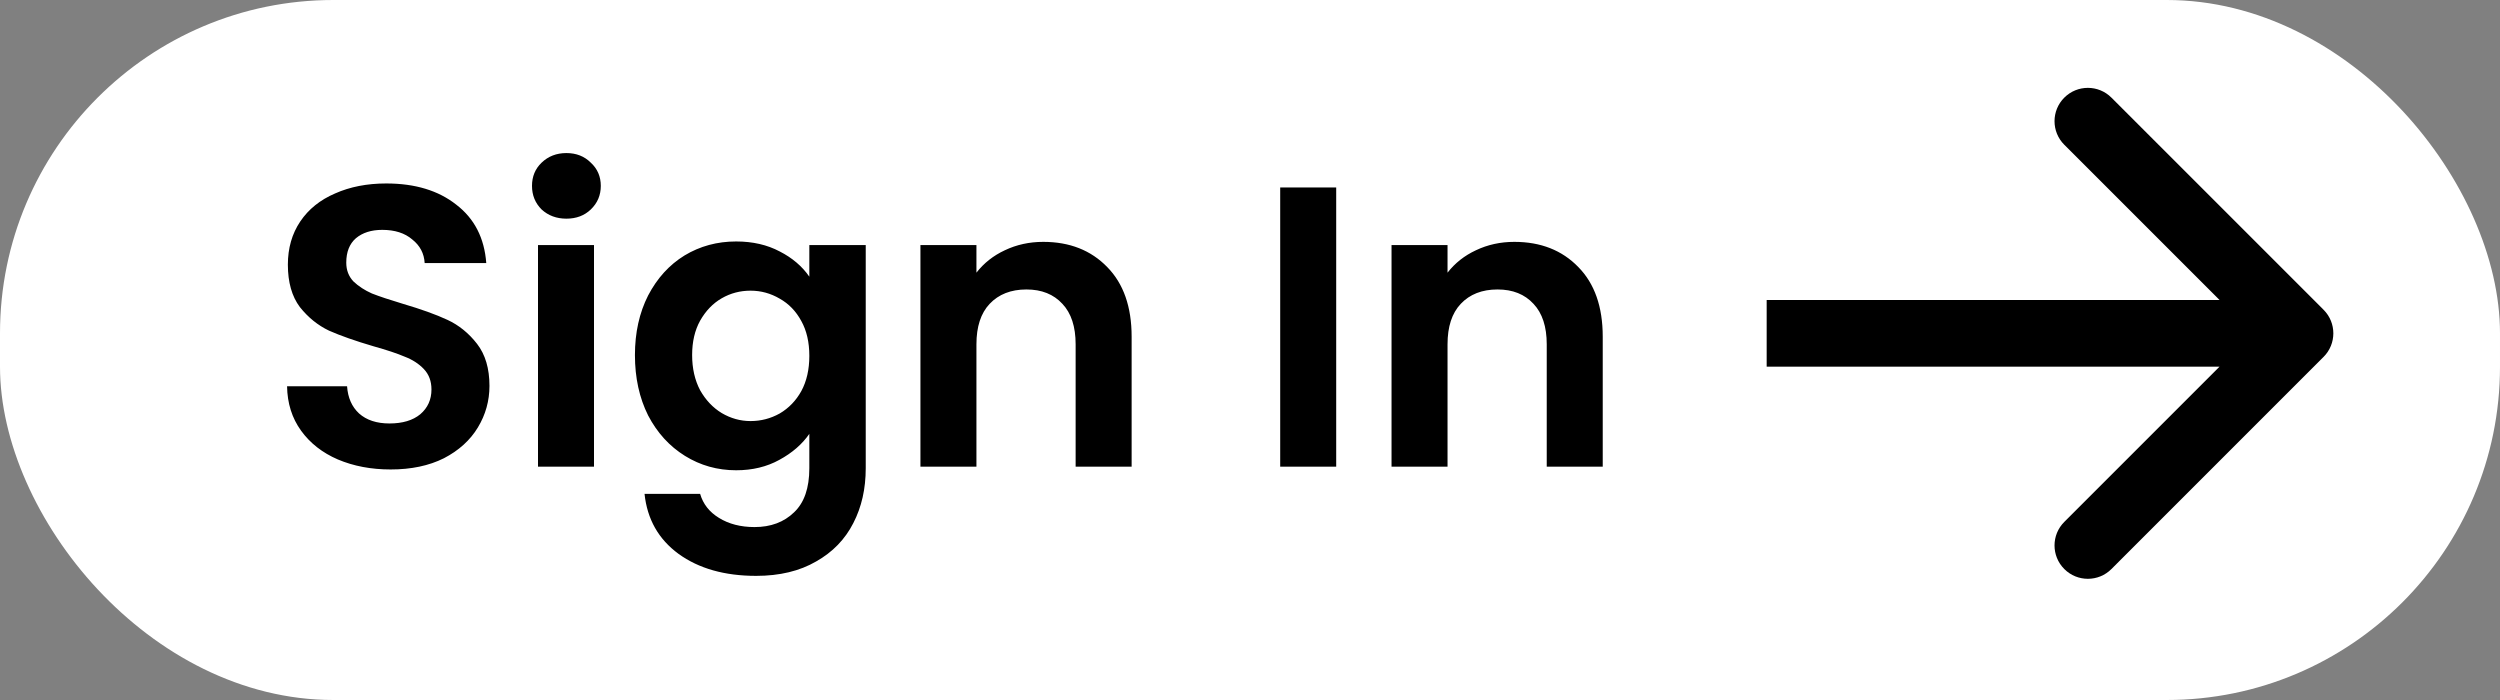<svg width="75" height="21" viewBox="0 0 75 21" fill="none" xmlns="http://www.w3.org/2000/svg">
<rect x="0" y="0" width="75" height="21" fill="#808080" stroke="none"/>
<rect width="75" height="21" rx="10" fill="white"/>
<path d="M69.707 10.707C70.098 10.317 70.098 9.683 69.707 9.293L63.343 2.929C62.953 2.538 62.319 2.538 61.929 2.929C61.538 3.319 61.538 3.953 61.929 4.343L67.586 10L61.929 15.657C61.538 16.047 61.538 16.68 61.929 17.071C62.319 17.462 62.953 17.462 63.343 17.071L69.707 10.707ZM53 11L69 11L69 9L53 9L53 11Z" fill="black"/>
<path d="M11.72 14.084C11.136 14.084 10.608 13.984 10.136 13.784C9.672 13.584 9.304 13.296 9.032 12.92C8.76 12.544 8.62 12.1 8.612 11.588H10.412C10.436 11.932 10.556 12.204 10.772 12.404C10.996 12.604 11.3 12.704 11.684 12.704C12.076 12.704 12.384 12.612 12.608 12.428C12.832 12.236 12.944 11.988 12.944 11.684C12.944 11.436 12.868 11.232 12.716 11.072C12.564 10.912 12.372 10.788 12.14 10.7C11.916 10.604 11.604 10.5 11.204 10.388C10.66 10.228 10.216 10.072 9.872 9.92C9.536 9.76 9.244 9.524 8.996 9.212C8.756 8.892 8.636 8.468 8.636 7.94C8.636 7.444 8.76 7.012 9.008 6.644C9.256 6.276 9.604 5.996 10.052 5.804C10.5 5.604 11.012 5.504 11.588 5.504C12.452 5.504 13.152 5.716 13.688 6.14C14.232 6.556 14.532 7.14 14.588 7.892H12.74C12.724 7.604 12.6 7.368 12.368 7.184C12.144 6.992 11.844 6.896 11.468 6.896C11.14 6.896 10.876 6.98 10.676 7.148C10.484 7.316 10.388 7.56 10.388 7.88C10.388 8.104 10.46 8.292 10.604 8.444C10.756 8.588 10.94 8.708 11.156 8.804C11.38 8.892 11.692 8.996 12.092 9.116C12.636 9.276 13.08 9.436 13.424 9.596C13.768 9.756 14.064 9.996 14.312 10.316C14.56 10.636 14.684 11.056 14.684 11.576C14.684 12.024 14.568 12.44 14.336 12.824C14.104 13.208 13.764 13.516 13.316 13.748C12.868 13.972 12.336 14.084 11.72 14.084ZM16.992 6.56C16.697 6.56 16.448 6.468 16.248 6.284C16.056 6.092 15.96 5.856 15.96 5.576C15.96 5.296 16.056 5.064 16.248 4.88C16.448 4.688 16.697 4.592 16.992 4.592C17.288 4.592 17.532 4.688 17.724 4.88C17.924 5.064 18.024 5.296 18.024 5.576C18.024 5.856 17.924 6.092 17.724 6.284C17.532 6.468 17.288 6.56 16.992 6.56ZM17.82 7.352V14H16.14V7.352H17.82ZM22.084 7.244C22.58 7.244 23.016 7.344 23.392 7.544C23.768 7.736 24.064 7.988 24.28 8.3V7.352H25.972V14.048C25.972 14.664 25.848 15.212 25.6 15.692C25.352 16.18 24.98 16.564 24.484 16.844C23.988 17.132 23.388 17.276 22.684 17.276C21.74 17.276 20.964 17.056 20.356 16.616C19.756 16.176 19.416 15.576 19.336 14.816H21.004C21.092 15.12 21.28 15.36 21.568 15.536C21.864 15.72 22.22 15.812 22.636 15.812C23.124 15.812 23.52 15.664 23.824 15.368C24.128 15.08 24.28 14.64 24.28 14.048V13.016C24.064 13.328 23.764 13.588 23.38 13.796C23.004 14.004 22.572 14.108 22.084 14.108C21.524 14.108 21.012 13.964 20.548 13.676C20.084 13.388 19.716 12.984 19.444 12.464C19.18 11.936 19.048 11.332 19.048 10.652C19.048 9.98 19.18 9.384 19.444 8.864C19.716 8.344 20.08 7.944 20.536 7.664C21 7.384 21.516 7.244 22.084 7.244ZM24.28 10.676C24.28 10.268 24.2 9.92 24.04 9.632C23.88 9.336 23.664 9.112 23.392 8.96C23.12 8.8 22.828 8.72 22.516 8.72C22.204 8.72 21.916 8.796 21.652 8.948C21.388 9.1 21.172 9.324 21.004 9.62C20.844 9.908 20.764 10.252 20.764 10.652C20.764 11.052 20.844 11.404 21.004 11.708C21.172 12.004 21.388 12.232 21.652 12.392C21.924 12.552 22.212 12.632 22.516 12.632C22.828 12.632 23.12 12.556 23.392 12.404C23.664 12.244 23.88 12.02 24.04 11.732C24.2 11.436 24.28 11.084 24.28 10.676ZM31.297 7.256C32.089 7.256 32.729 7.508 33.217 8.012C33.705 8.508 33.949 9.204 33.949 10.1V14H32.269V10.328C32.269 9.8 32.137 9.396 31.873 9.116C31.609 8.828 31.249 8.684 30.793 8.684C30.329 8.684 29.961 8.828 29.689 9.116C29.425 9.396 29.293 9.8 29.293 10.328V14H27.613V7.352H29.293V8.18C29.517 7.892 29.801 7.668 30.145 7.508C30.497 7.34 30.881 7.256 31.297 7.256ZM40.086 5.624V14H38.406V5.624H40.086ZM45.43 7.256C46.222 7.256 46.862 7.508 47.35 8.012C47.838 8.508 48.082 9.204 48.082 10.1V14H46.402V10.328C46.402 9.8 46.27 9.396 46.006 9.116C45.742 8.828 45.382 8.684 44.926 8.684C44.462 8.684 44.094 8.828 43.822 9.116C43.558 9.396 43.426 9.8 43.426 10.328V14H41.746V7.352H43.426V8.18C43.65 7.892 43.934 7.668 44.278 7.508C44.63 7.34 45.014 7.256 45.43 7.256Z" fill="black"/>
</svg>
